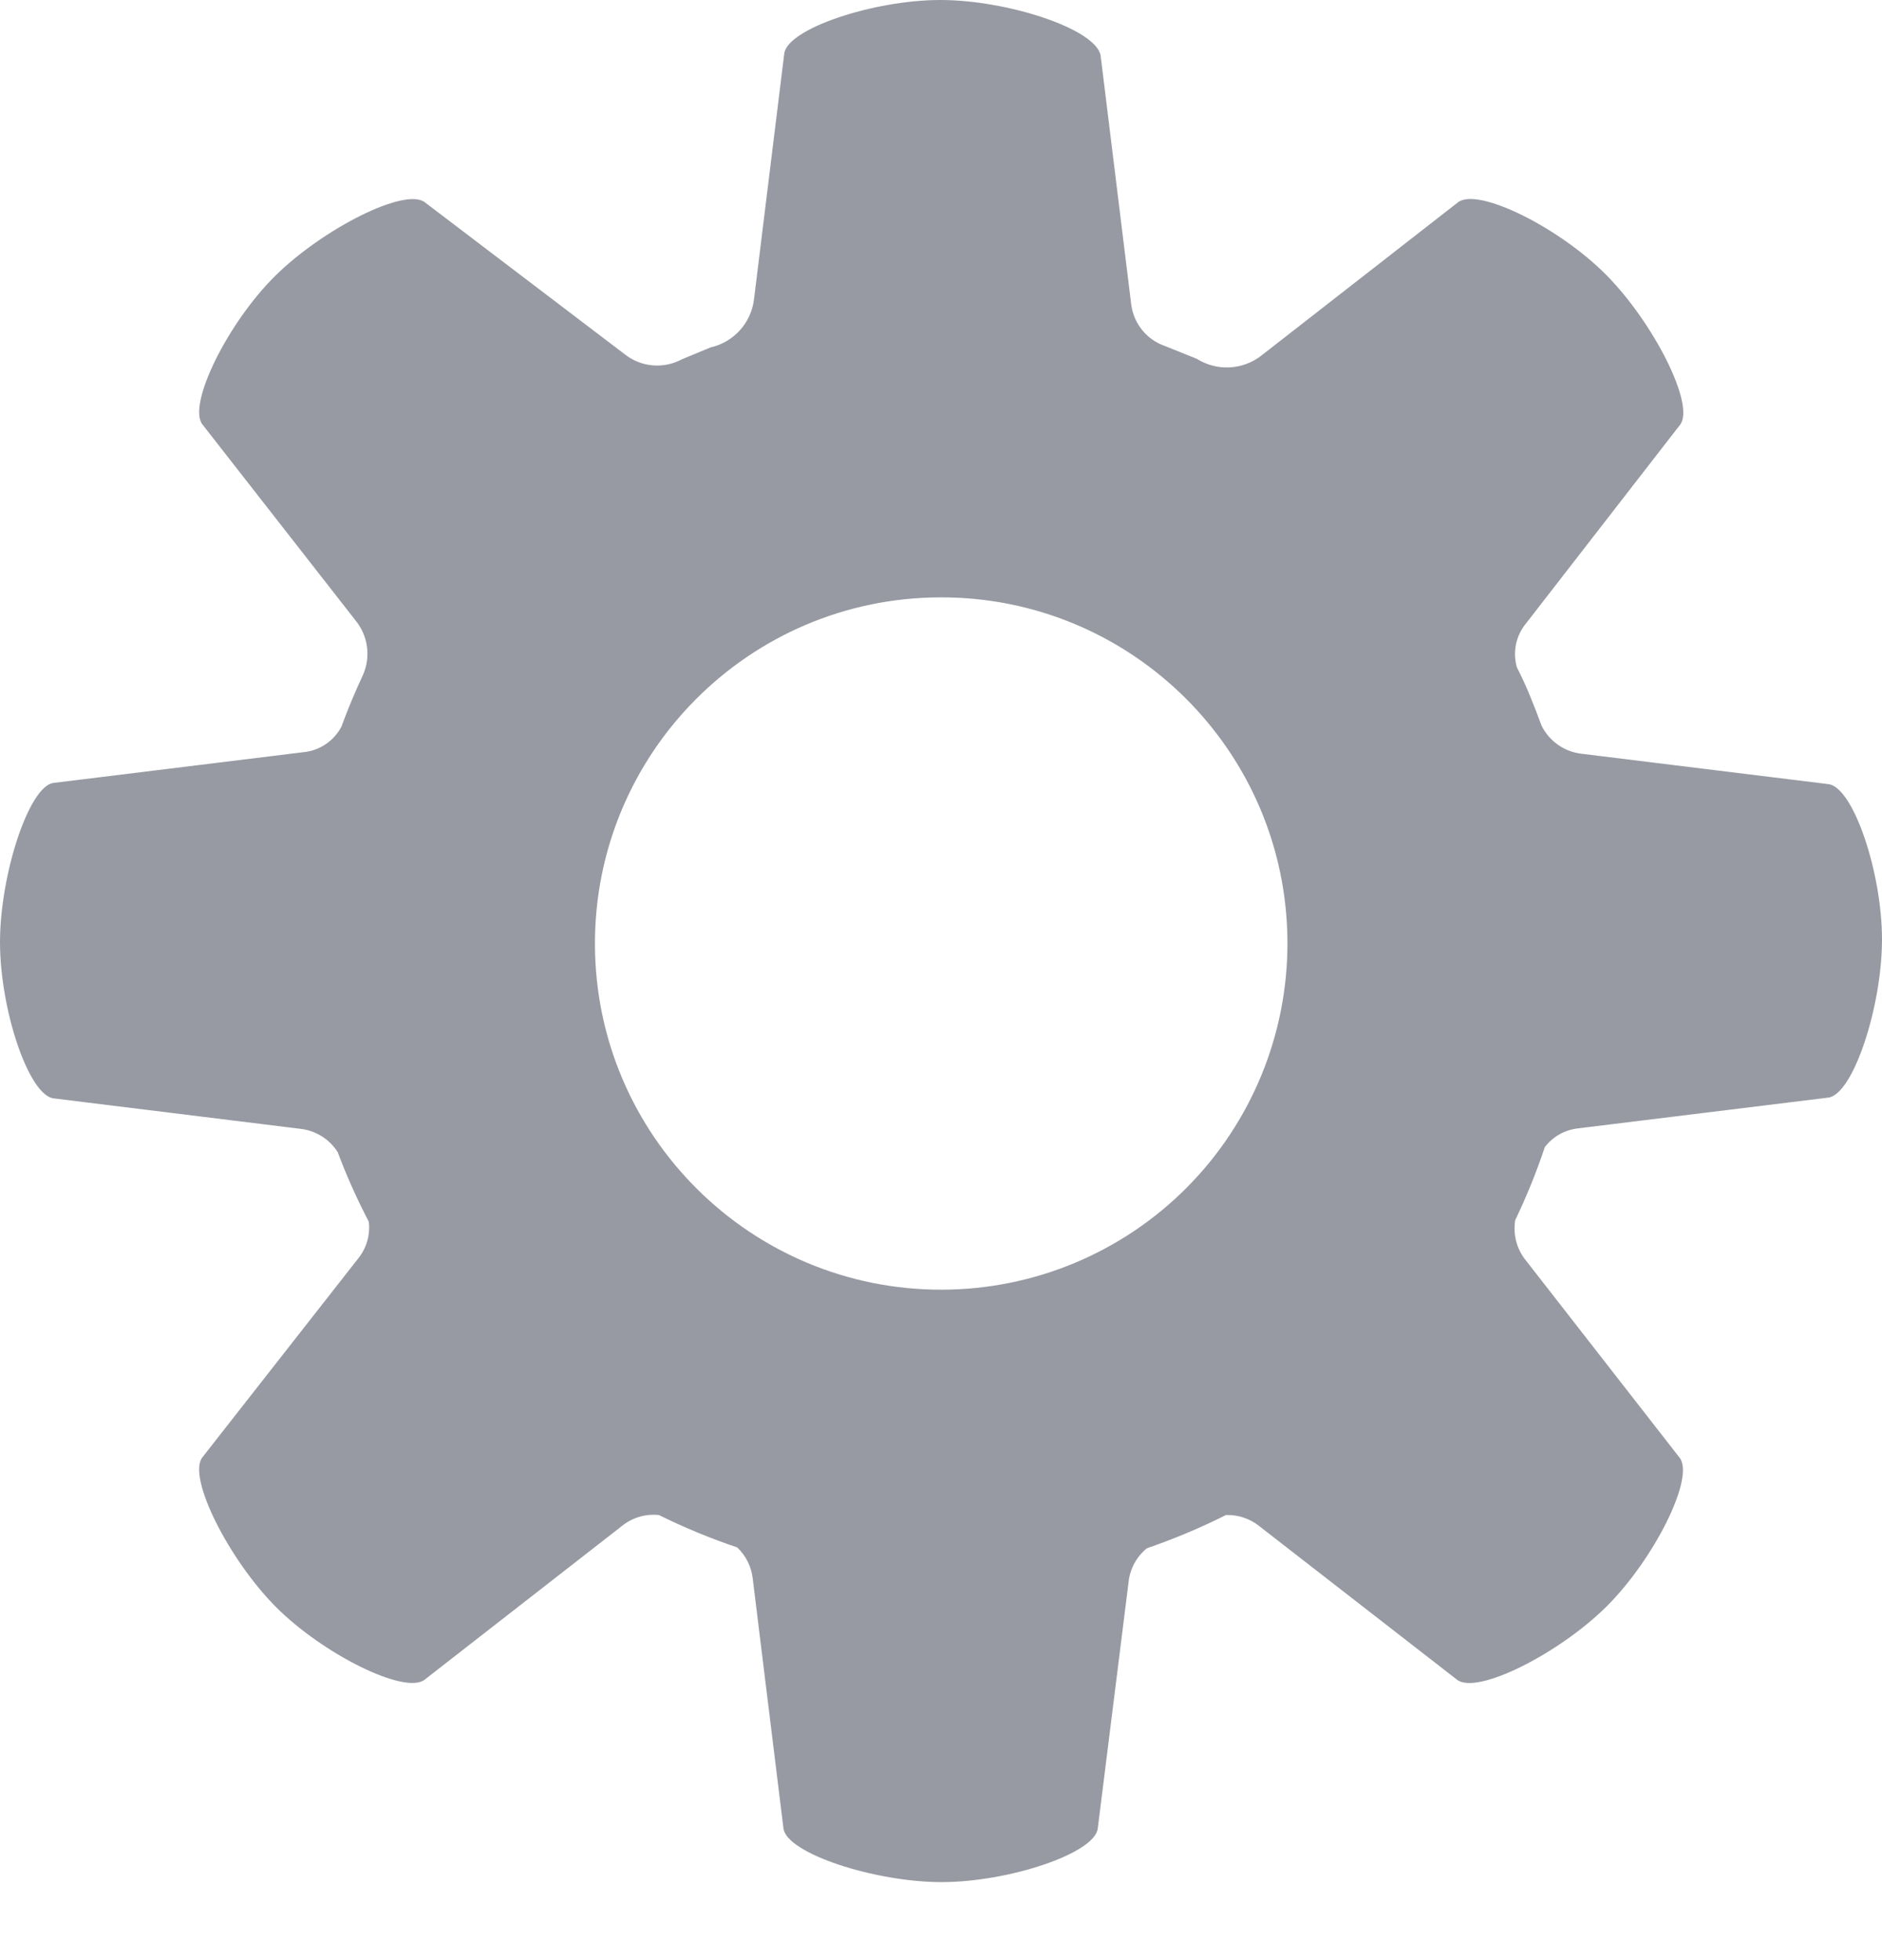 <svg width="24" height="25" viewBox="0 0 24 25" fill="none" xmlns="http://www.w3.org/2000/svg">
<path fill-rule="evenodd" clip-rule="evenodd" d="M23.316 10.001L20.18 9.615C19.956 9.593 19.758 9.457 19.658 9.254C19.564 8.998 19.459 8.732 19.344 8.512C19.288 8.318 19.331 8.109 19.459 7.953L21.424 5.419C21.623 5.168 21.084 4.112 20.483 3.506C19.883 2.9 18.843 2.383 18.592 2.581L16.084 4.536C15.846 4.721 15.518 4.737 15.263 4.577L14.861 4.415C14.629 4.337 14.462 4.135 14.427 3.893L14.035 0.705C13.967 0.366 12.844 0 11.992 0C11.141 0 10.038 0.366 10.001 0.685L9.615 3.82C9.578 4.12 9.356 4.365 9.061 4.431L8.695 4.583C8.462 4.708 8.177 4.684 7.969 4.52L5.419 2.581C5.168 2.383 4.112 2.921 3.506 3.522C2.9 4.123 2.388 5.163 2.581 5.413L4.536 7.916C4.694 8.111 4.73 8.377 4.63 8.606C4.529 8.822 4.436 9.043 4.353 9.27C4.256 9.453 4.073 9.575 3.867 9.594L0.679 9.986C0.366 10.033 0 11.161 0 12.018C0 12.875 0.366 13.973 0.685 14.009L3.82 14.396C4.019 14.415 4.199 14.525 4.306 14.694C4.42 14.998 4.553 15.294 4.703 15.582C4.723 15.751 4.674 15.92 4.567 16.052L2.581 18.587C2.383 18.837 2.921 19.898 3.522 20.499C4.123 21.1 5.163 21.617 5.414 21.424L7.922 19.47C8.056 19.358 8.229 19.305 8.402 19.323C8.726 19.483 9.059 19.621 9.401 19.736C9.512 19.841 9.582 19.982 9.599 20.133L9.991 23.321C10.033 23.64 11.156 24.005 12.008 24.005C12.86 24.005 13.962 23.64 13.999 23.321L14.391 20.186C14.407 20.014 14.492 19.855 14.626 19.747C14.971 19.628 15.308 19.487 15.634 19.323C15.788 19.318 15.938 19.368 16.058 19.464L18.581 21.424C18.837 21.622 19.893 21.084 20.494 20.483C21.095 19.882 21.617 18.843 21.419 18.592L19.465 16.084C19.343 15.938 19.292 15.748 19.323 15.561C19.468 15.259 19.594 14.949 19.7 14.631C19.803 14.495 19.958 14.409 20.128 14.391L23.316 13.999C23.634 13.957 24 12.833 24 11.982C24 11.13 23.634 10.038 23.316 10.001ZM12.018 16.449C9.58 16.458 7.596 14.488 7.587 12.05C7.579 9.611 9.549 7.627 11.987 7.619C14.426 7.61 16.41 9.58 16.418 12.018C16.422 13.189 15.961 14.314 15.136 15.145C14.311 15.976 13.19 16.445 12.018 16.449Z" fill="#979AA2"/>
</svg>
